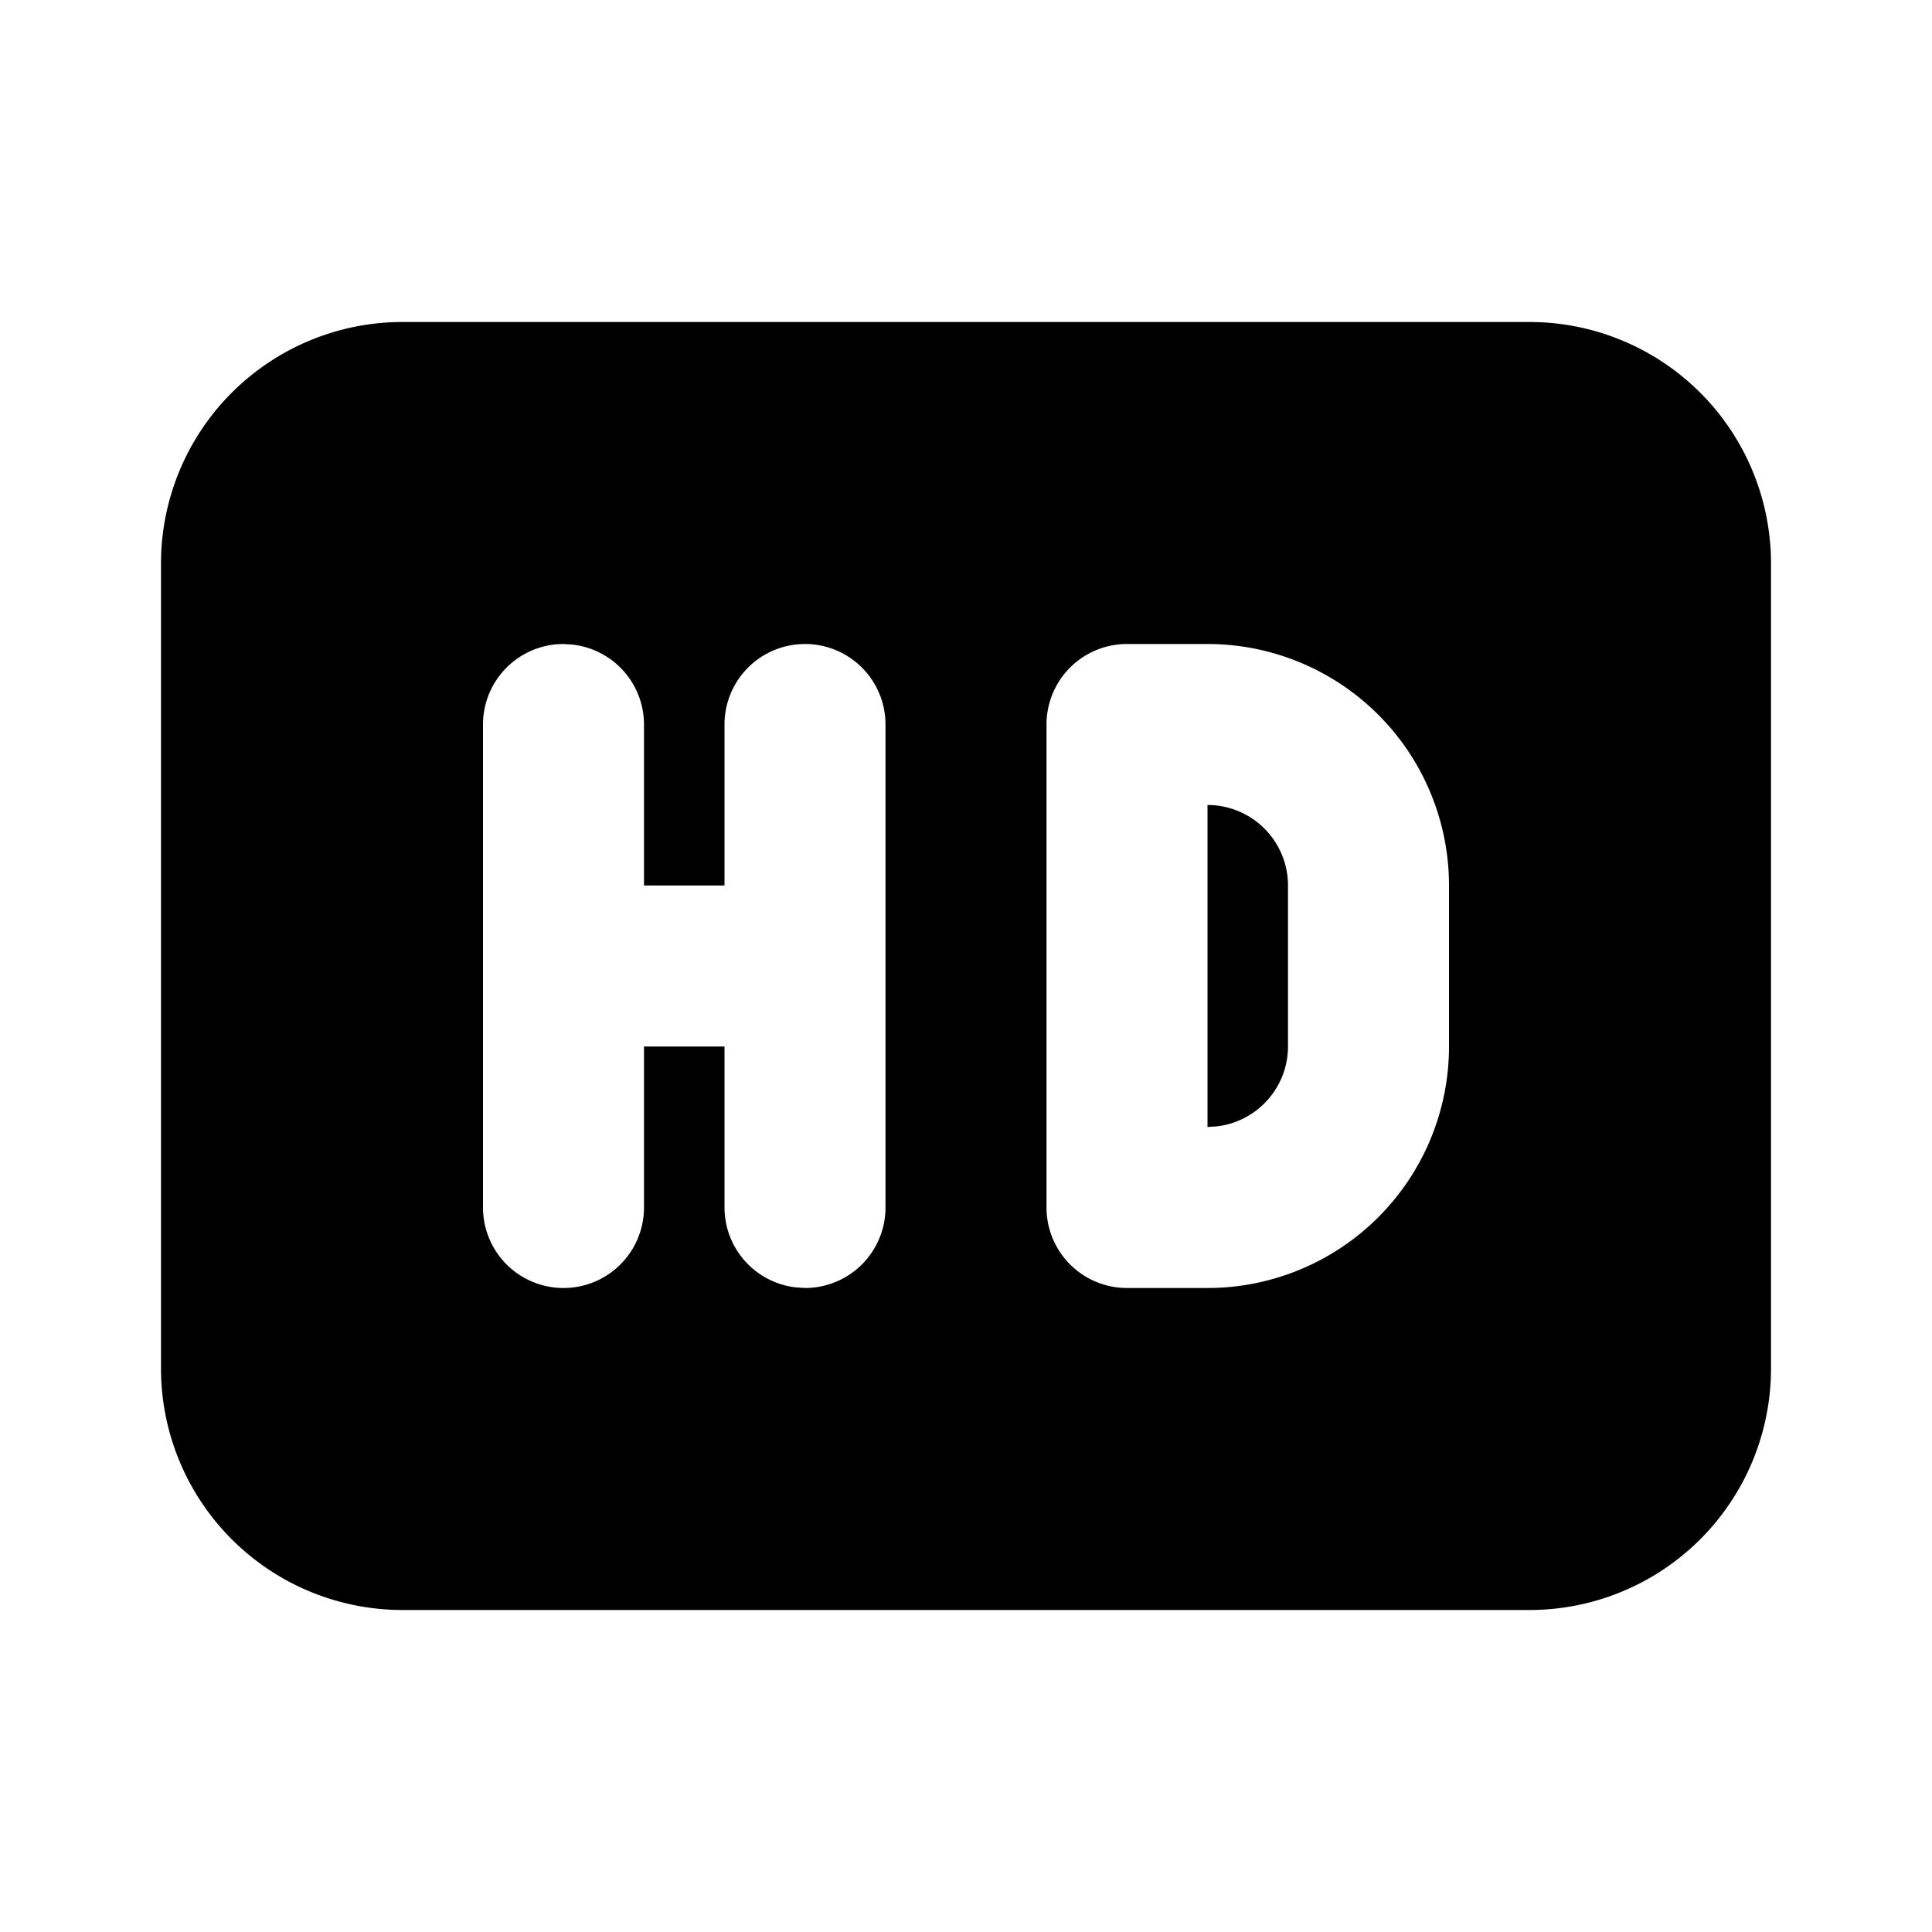 <svg xmlns="http://www.w3.org/2000/svg" width="24" height="24" viewBox="0 0 24 24"><path d="M5 4a3 3 0 0 0-3 3v10a3 3 0 0 0 3 3h14a3 3 0 0 0 3-3V7a3 3 0 0 0-3-3zm2 4 .117.008A1 1 0 0 1 8 9v2h1V9a1 1 0 0 1 1-1 1 1 0 0 1 1 1v6a1 1 0 0 1-1 1l-.117-.008A1 1 0 0 1 9 15v-2H8v2a1 1 0 0 1-2 0V9a1 1 0 0 1 1-1zm7 0h1a3 3 0 0 1 3 3v2a3 3 0 0 1-3 3h-1a1 1 0 0 1-1-1V9a1 1 0 0 1 1-1zm1 2v4l.117-.008A1 1 0 0 0 16 13v-2a1 1 0 0 0-1-1z"/></svg>